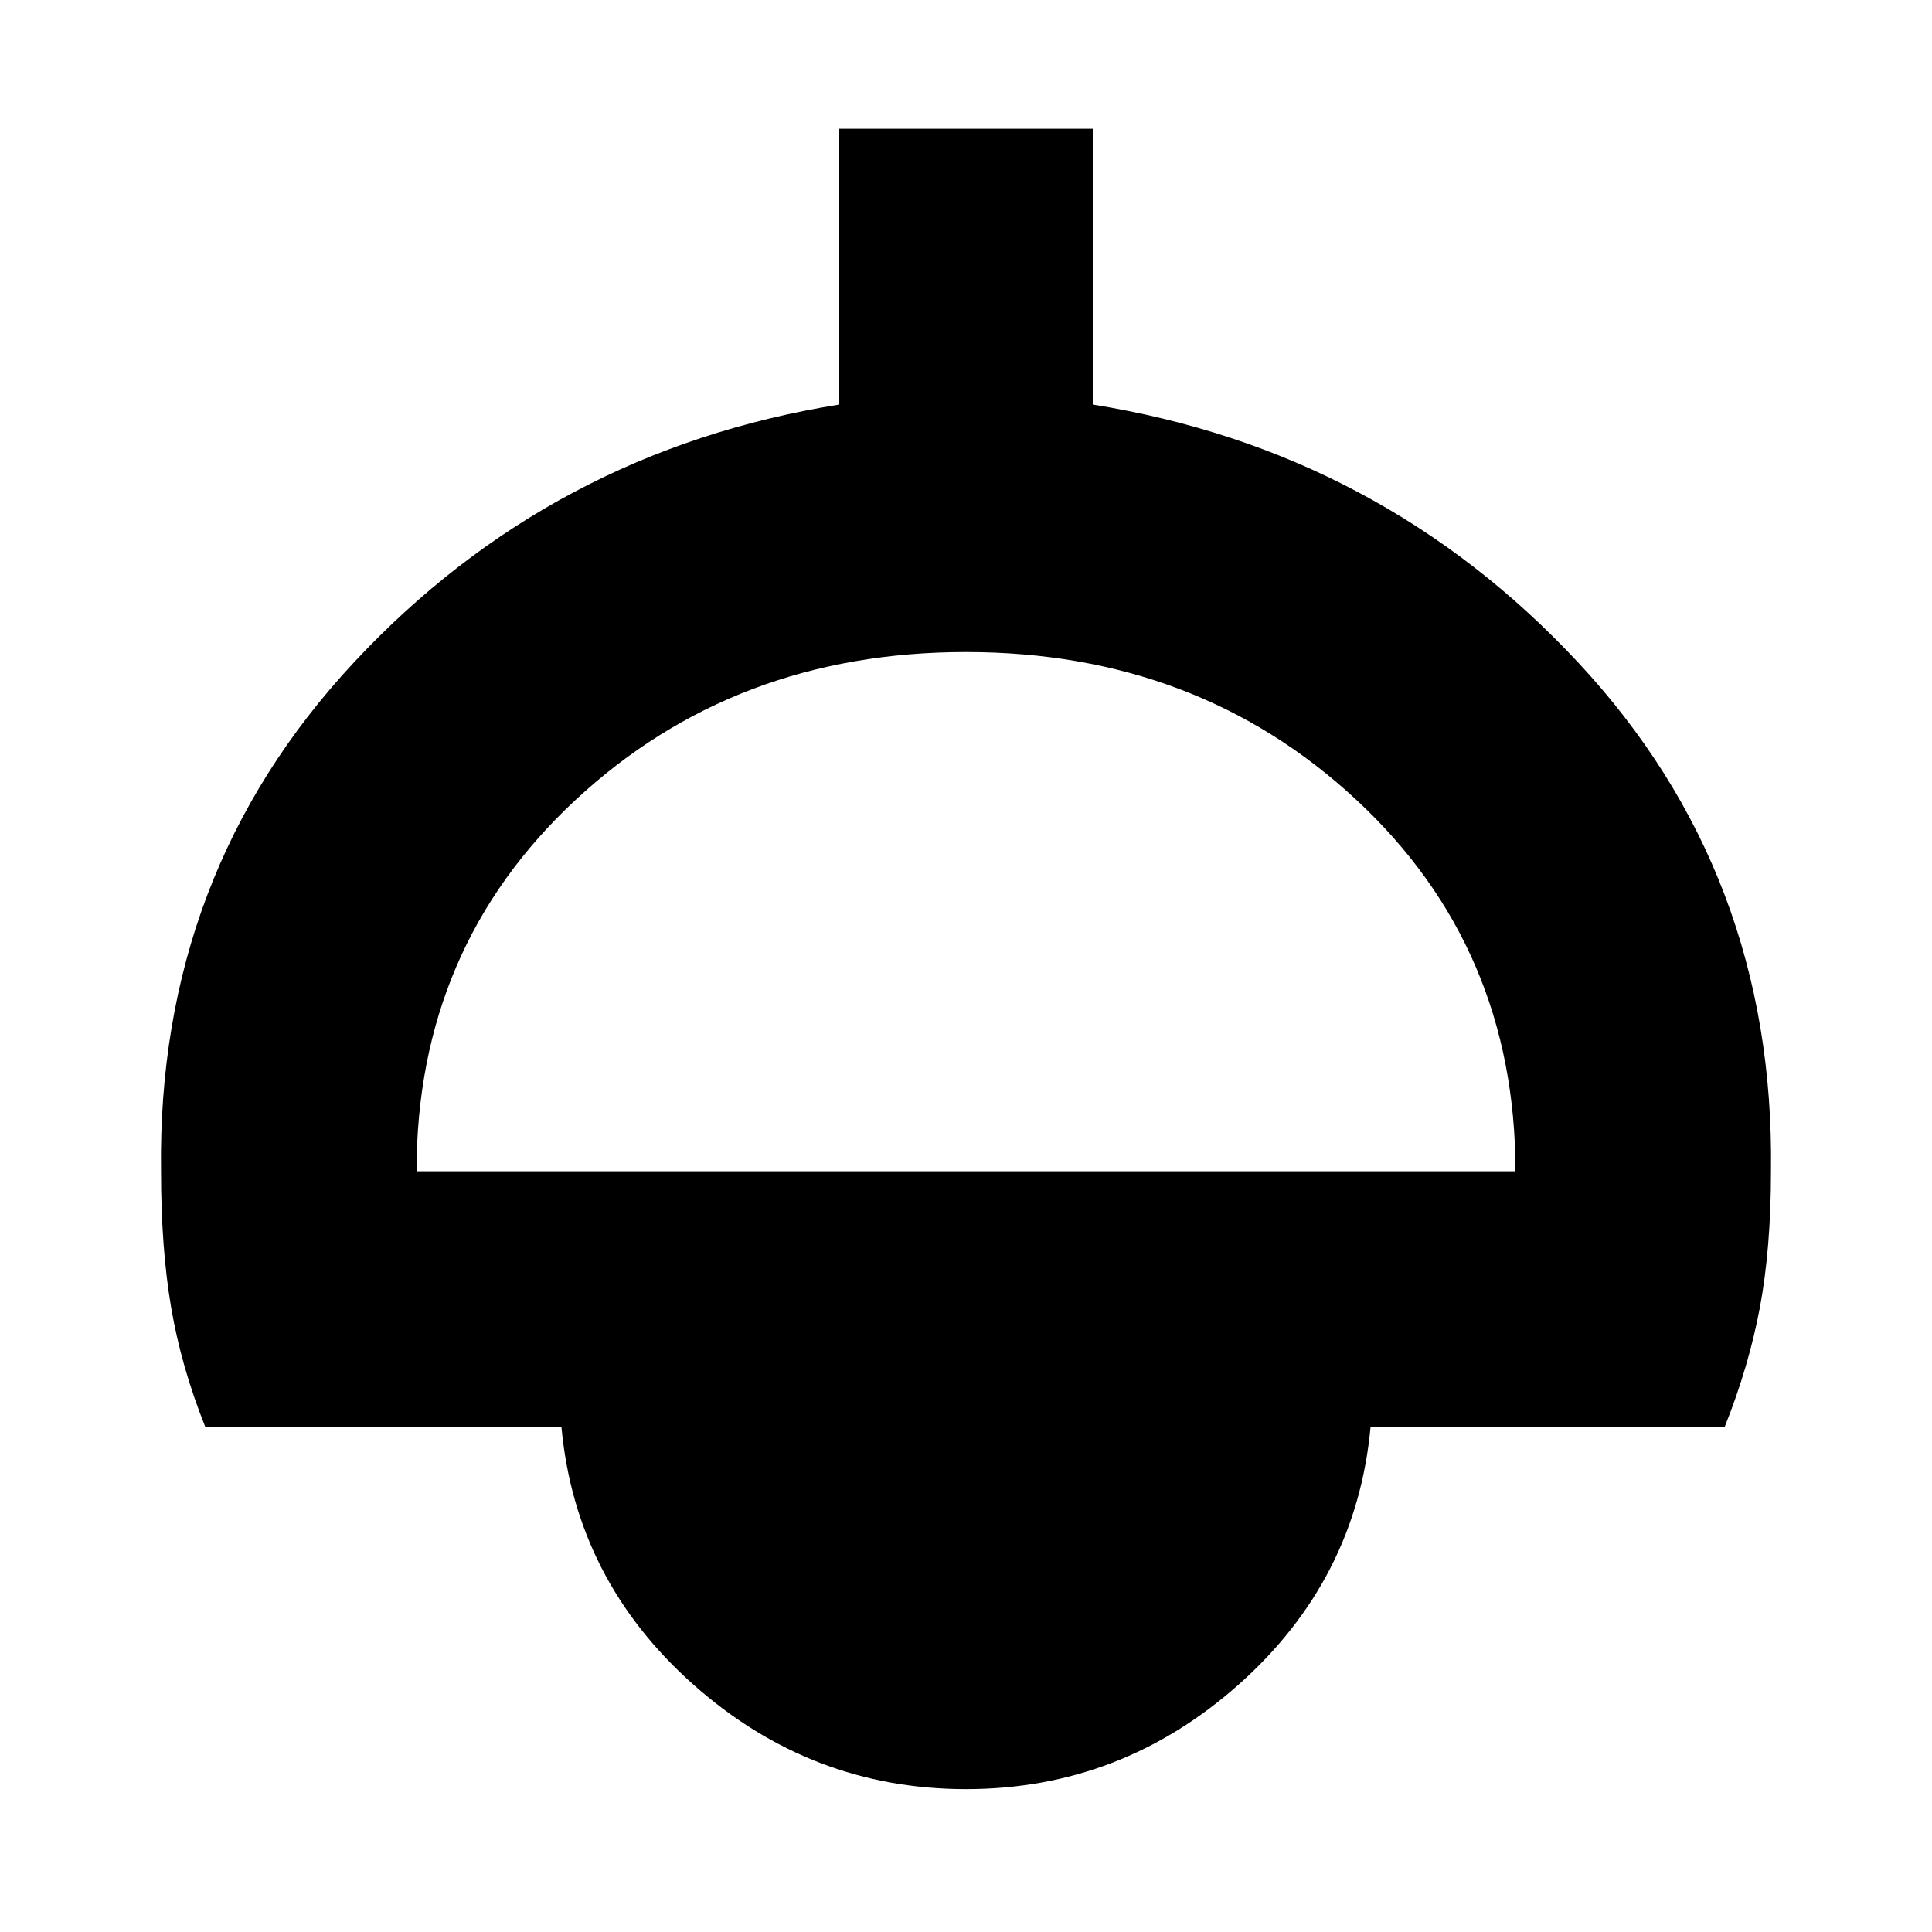 <svg xmlns="http://www.w3.org/2000/svg" height="20" width="20"><path d="M10 18.521Q8.396 18.521 7.177 17.438Q5.958 16.354 5.812 14.771H2.125Q1.875 14.146 1.771 13.531Q1.667 12.917 1.667 12.125Q1.625 9.042 3.667 6.854Q5.708 4.667 8.688 4.188V1.333H11.312V4.188Q14.292 4.667 16.333 6.854Q18.375 9.042 18.333 12.125Q18.333 12.917 18.219 13.531Q18.104 14.146 17.854 14.771H14.188Q14.042 16.354 12.823 17.438Q11.604 18.521 10 18.521ZM4.312 12.125H15.688Q15.688 9.812 14.042 8.281Q12.396 6.75 10 6.75Q7.604 6.75 5.958 8.281Q4.312 9.812 4.312 12.125ZM10 15.875Q10.562 15.875 10.938 15.573Q11.312 15.271 11.375 14.771H8.625Q8.688 15.271 9.062 15.573Q9.438 15.875 10 15.875ZM10 16.083Q9.396 16.083 8.979 15.719Q8.562 15.354 8.521 14.771H11.479Q11.438 15.354 11.021 15.719Q10.604 16.083 10 16.083Z"/></svg>